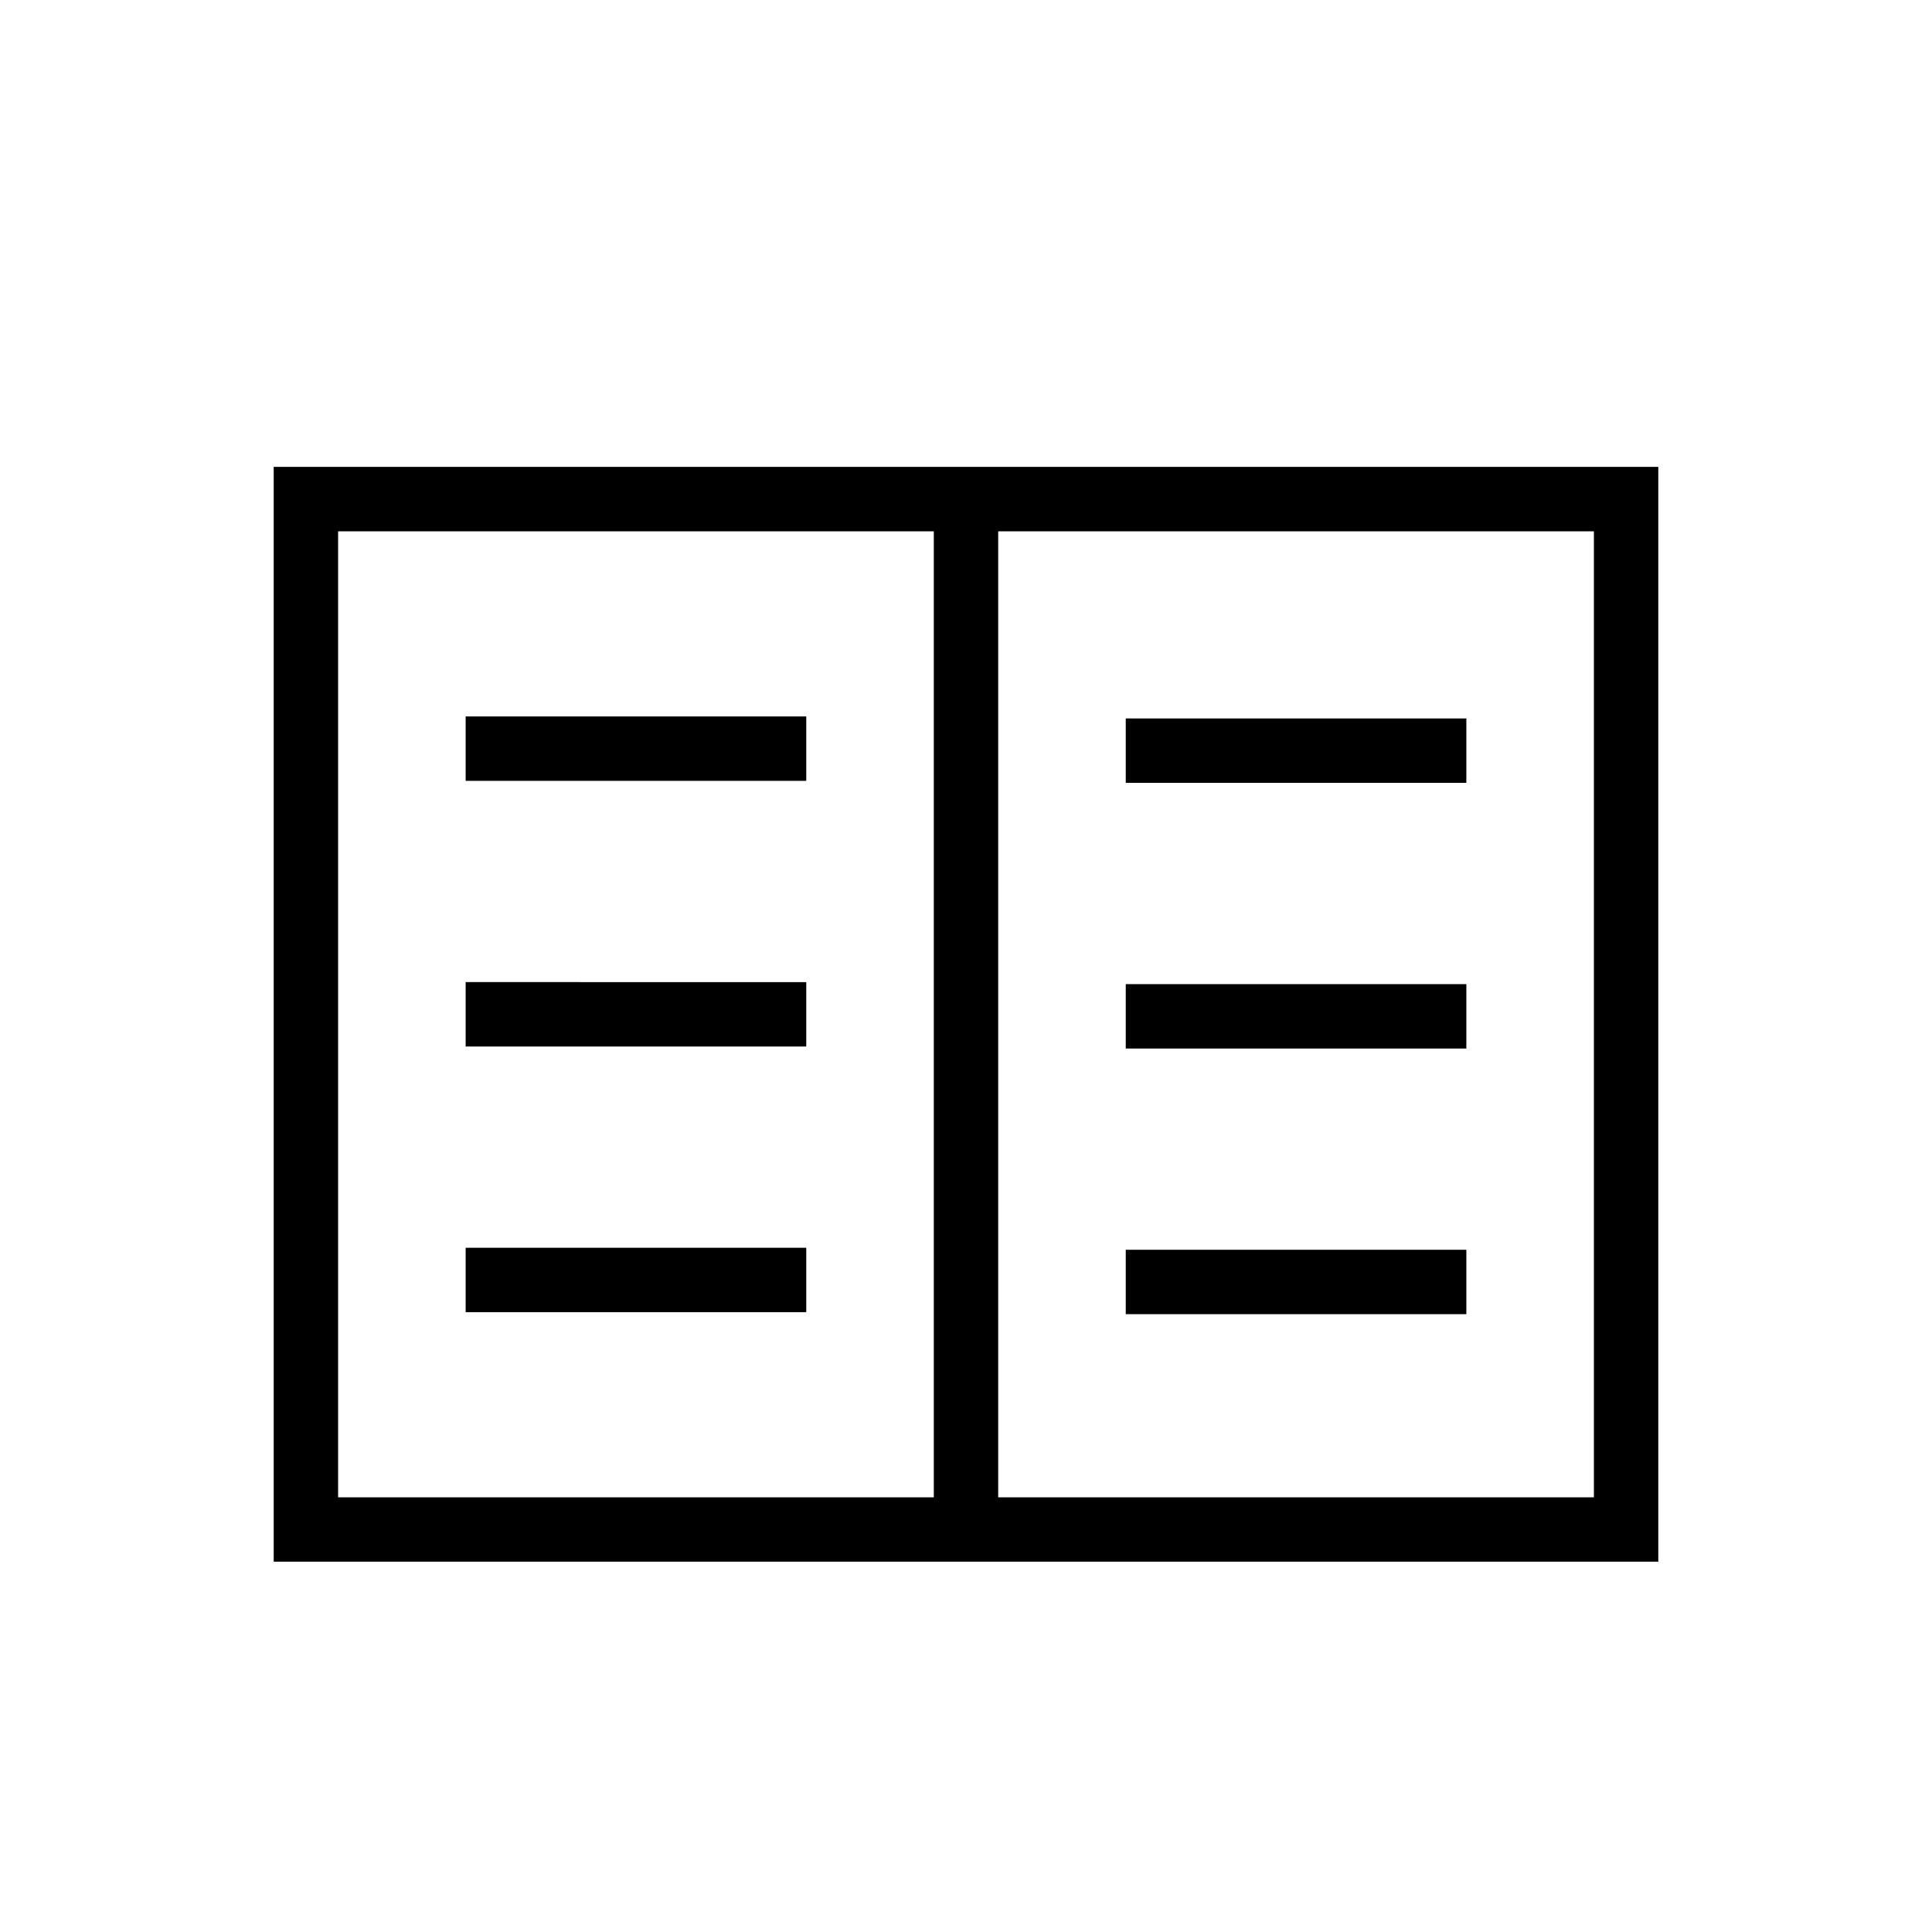 <svg xmlns="http://www.w3.org/2000/svg" height="20" viewBox="0 -960 960 960" width="20"><path d="M136-184v-544h688v544H136Zm32-32h296v-480H168v480Zm328 0h296v-480H496v480Zm-264.62-92h169.24v-32H231.38v32Zm0-132h169.24v-32H231.38v32Zm0-132h169.24v-32H231.38v32Zm328 265h169.24v-32H559.38v32Zm0-132h169.24v-32H559.38v32Zm0-132h169.24v-32H559.38v32ZM464-216v-480 480Z"/></svg>